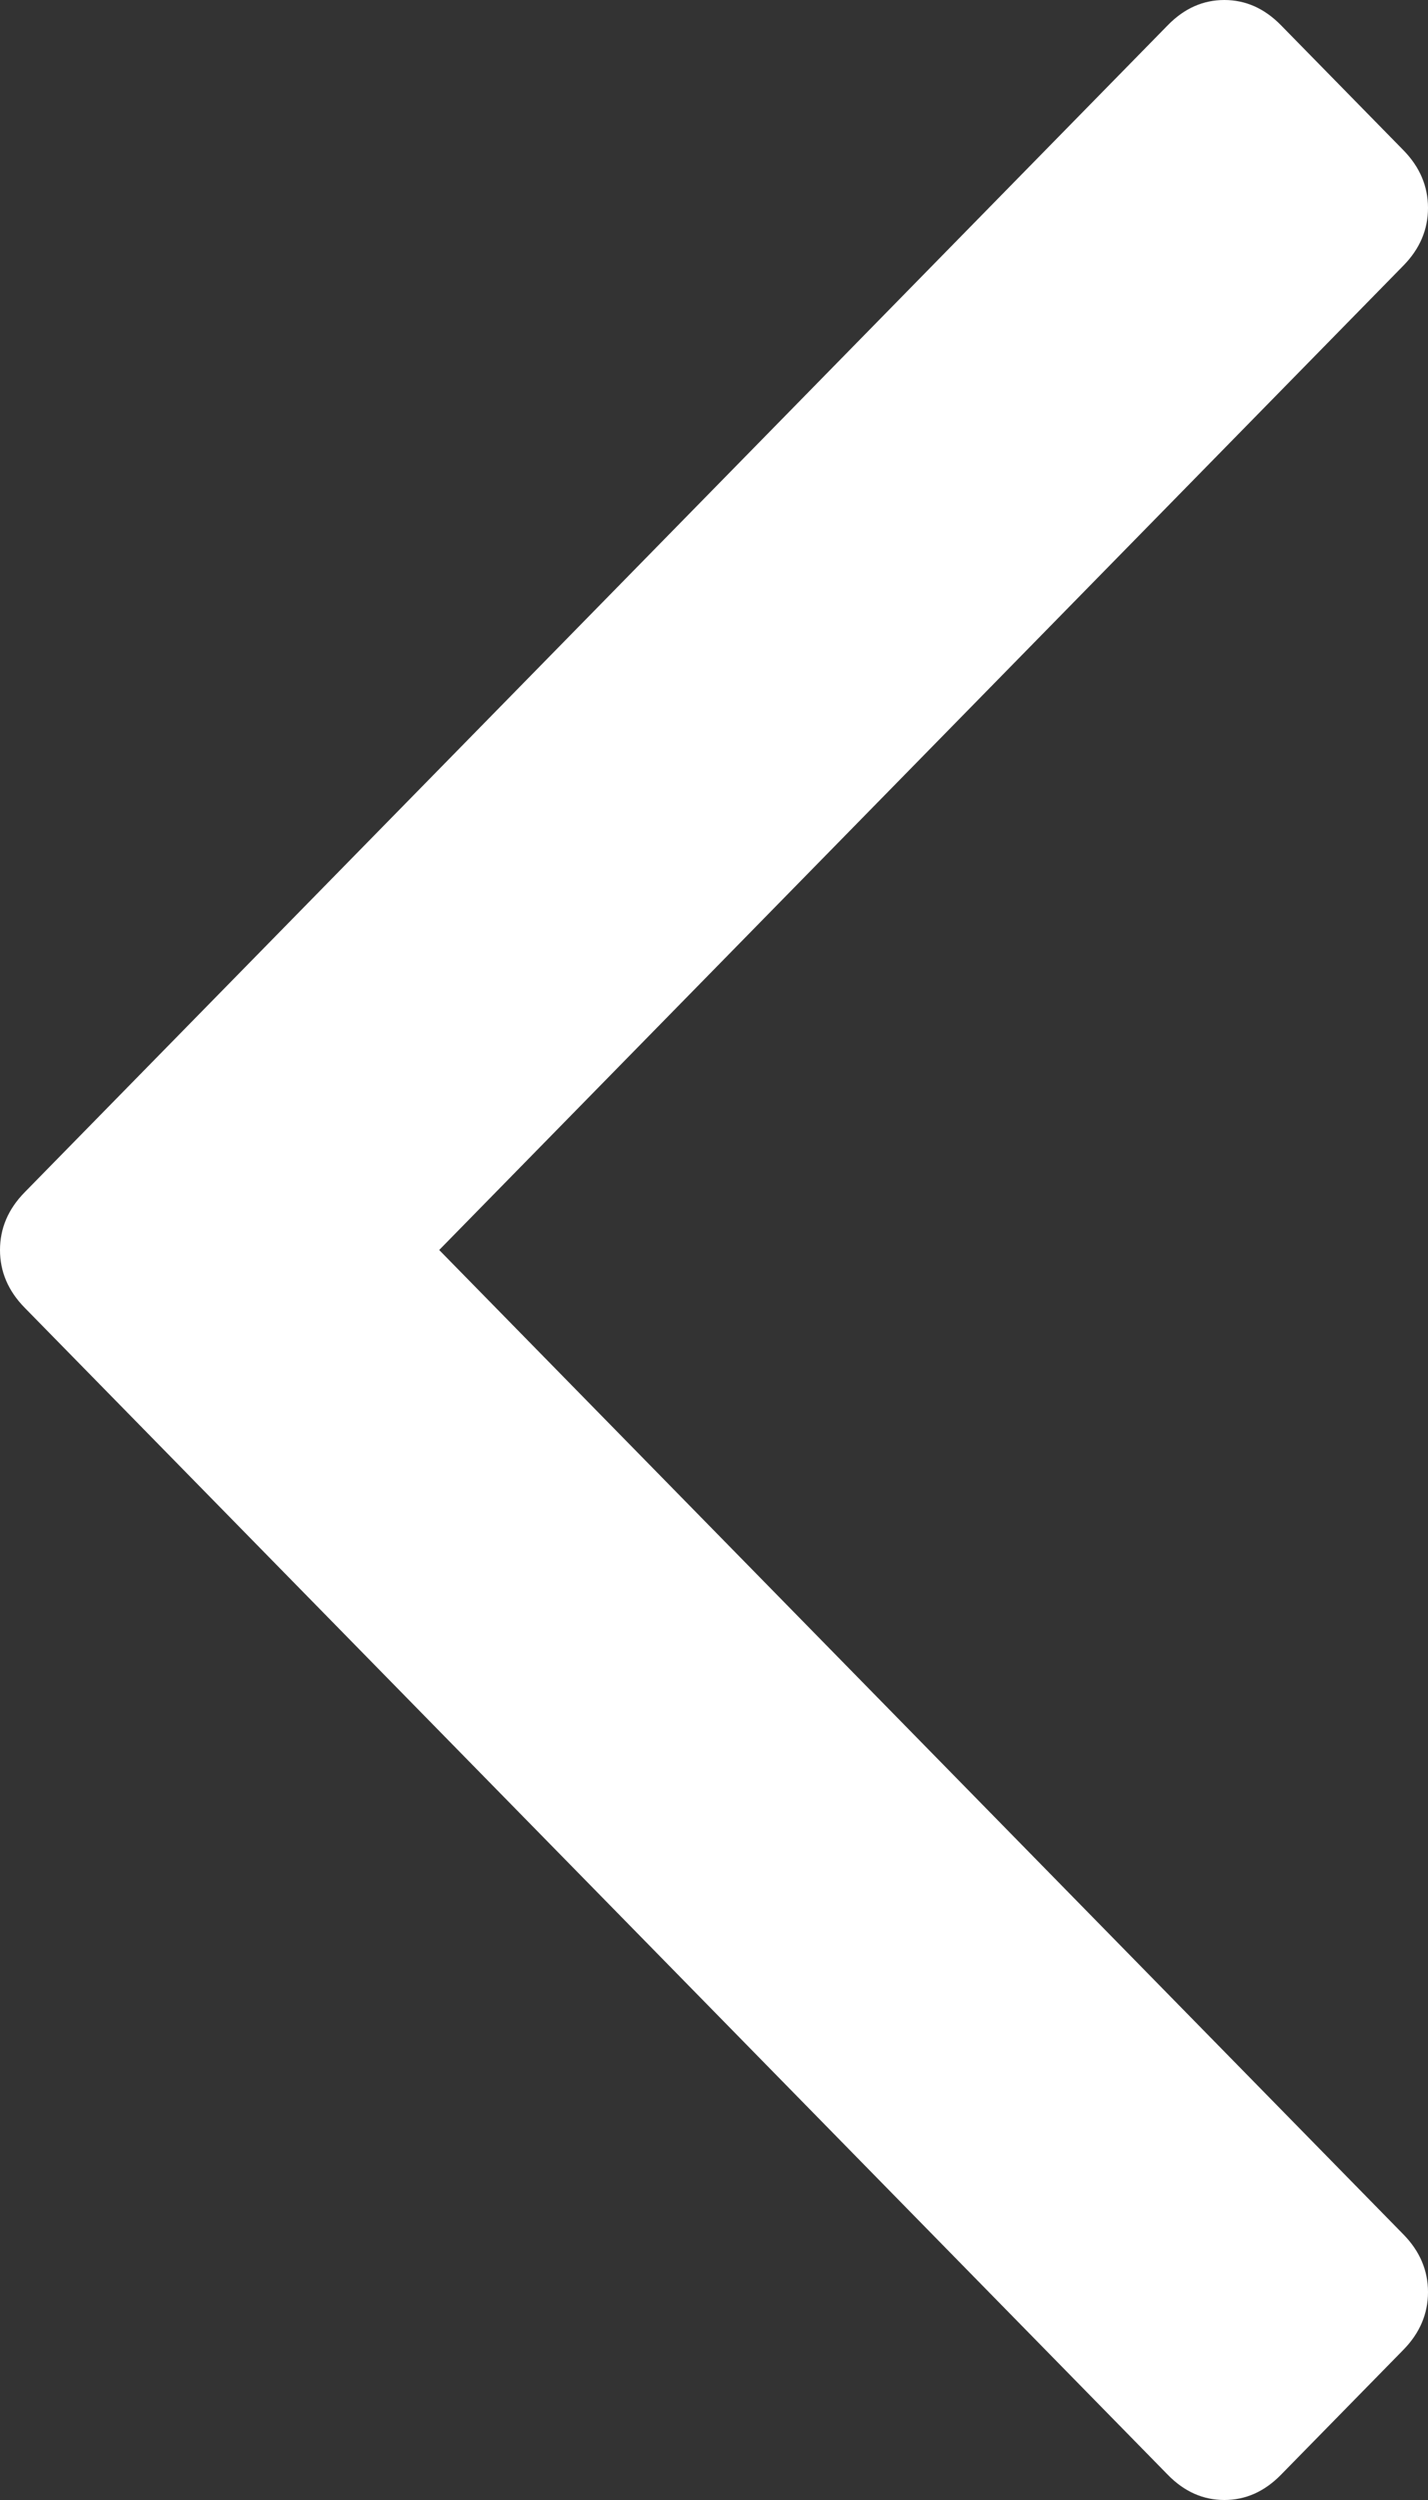 ﻿<?xml version="1.0" encoding="utf-8"?>
<svg version="1.1" xmlns:xlink="http://www.w3.org/1999/xlink" width="16px" height="28px" xmlns="http://www.w3.org/2000/svg">
  <rect width="100%" height="100%" fill="#333333" stroke="none"/>
  <g transform="matrix(1 0 0 1 -63 -255 )">
    <path d="M 15.725 1.683  C 15.908 1.87  16 2.086  16 2.329  C 16 2.572  15.908 2.787  15.725 2.974  L 4.921 14  L 15.725 25.026  C 15.908 25.213  16 25.428  16 25.671  C 16 25.914  15.908 26.13  15.725 26.317  L 14.351 27.719  C 14.167 27.906  13.956 28  13.718 28  C 13.48 28  13.269 27.906  13.086 27.719  L 0.275 14.645  C 0.092 14.458  0 14.243  0 14  C 0 13.757  0.092 13.542  0.275 13.355  L 13.086 0.281  C 13.269 0.094  13.48 0  13.718 0  C 13.956 0  14.167 0.094  14.351 0.281  L 15.725 1.683  Z " fill-rule="nonzero" fill="#ffffff" stroke="none" transform="matrix(1 0 0 1 63 255 )" />
  </g>
</svg>